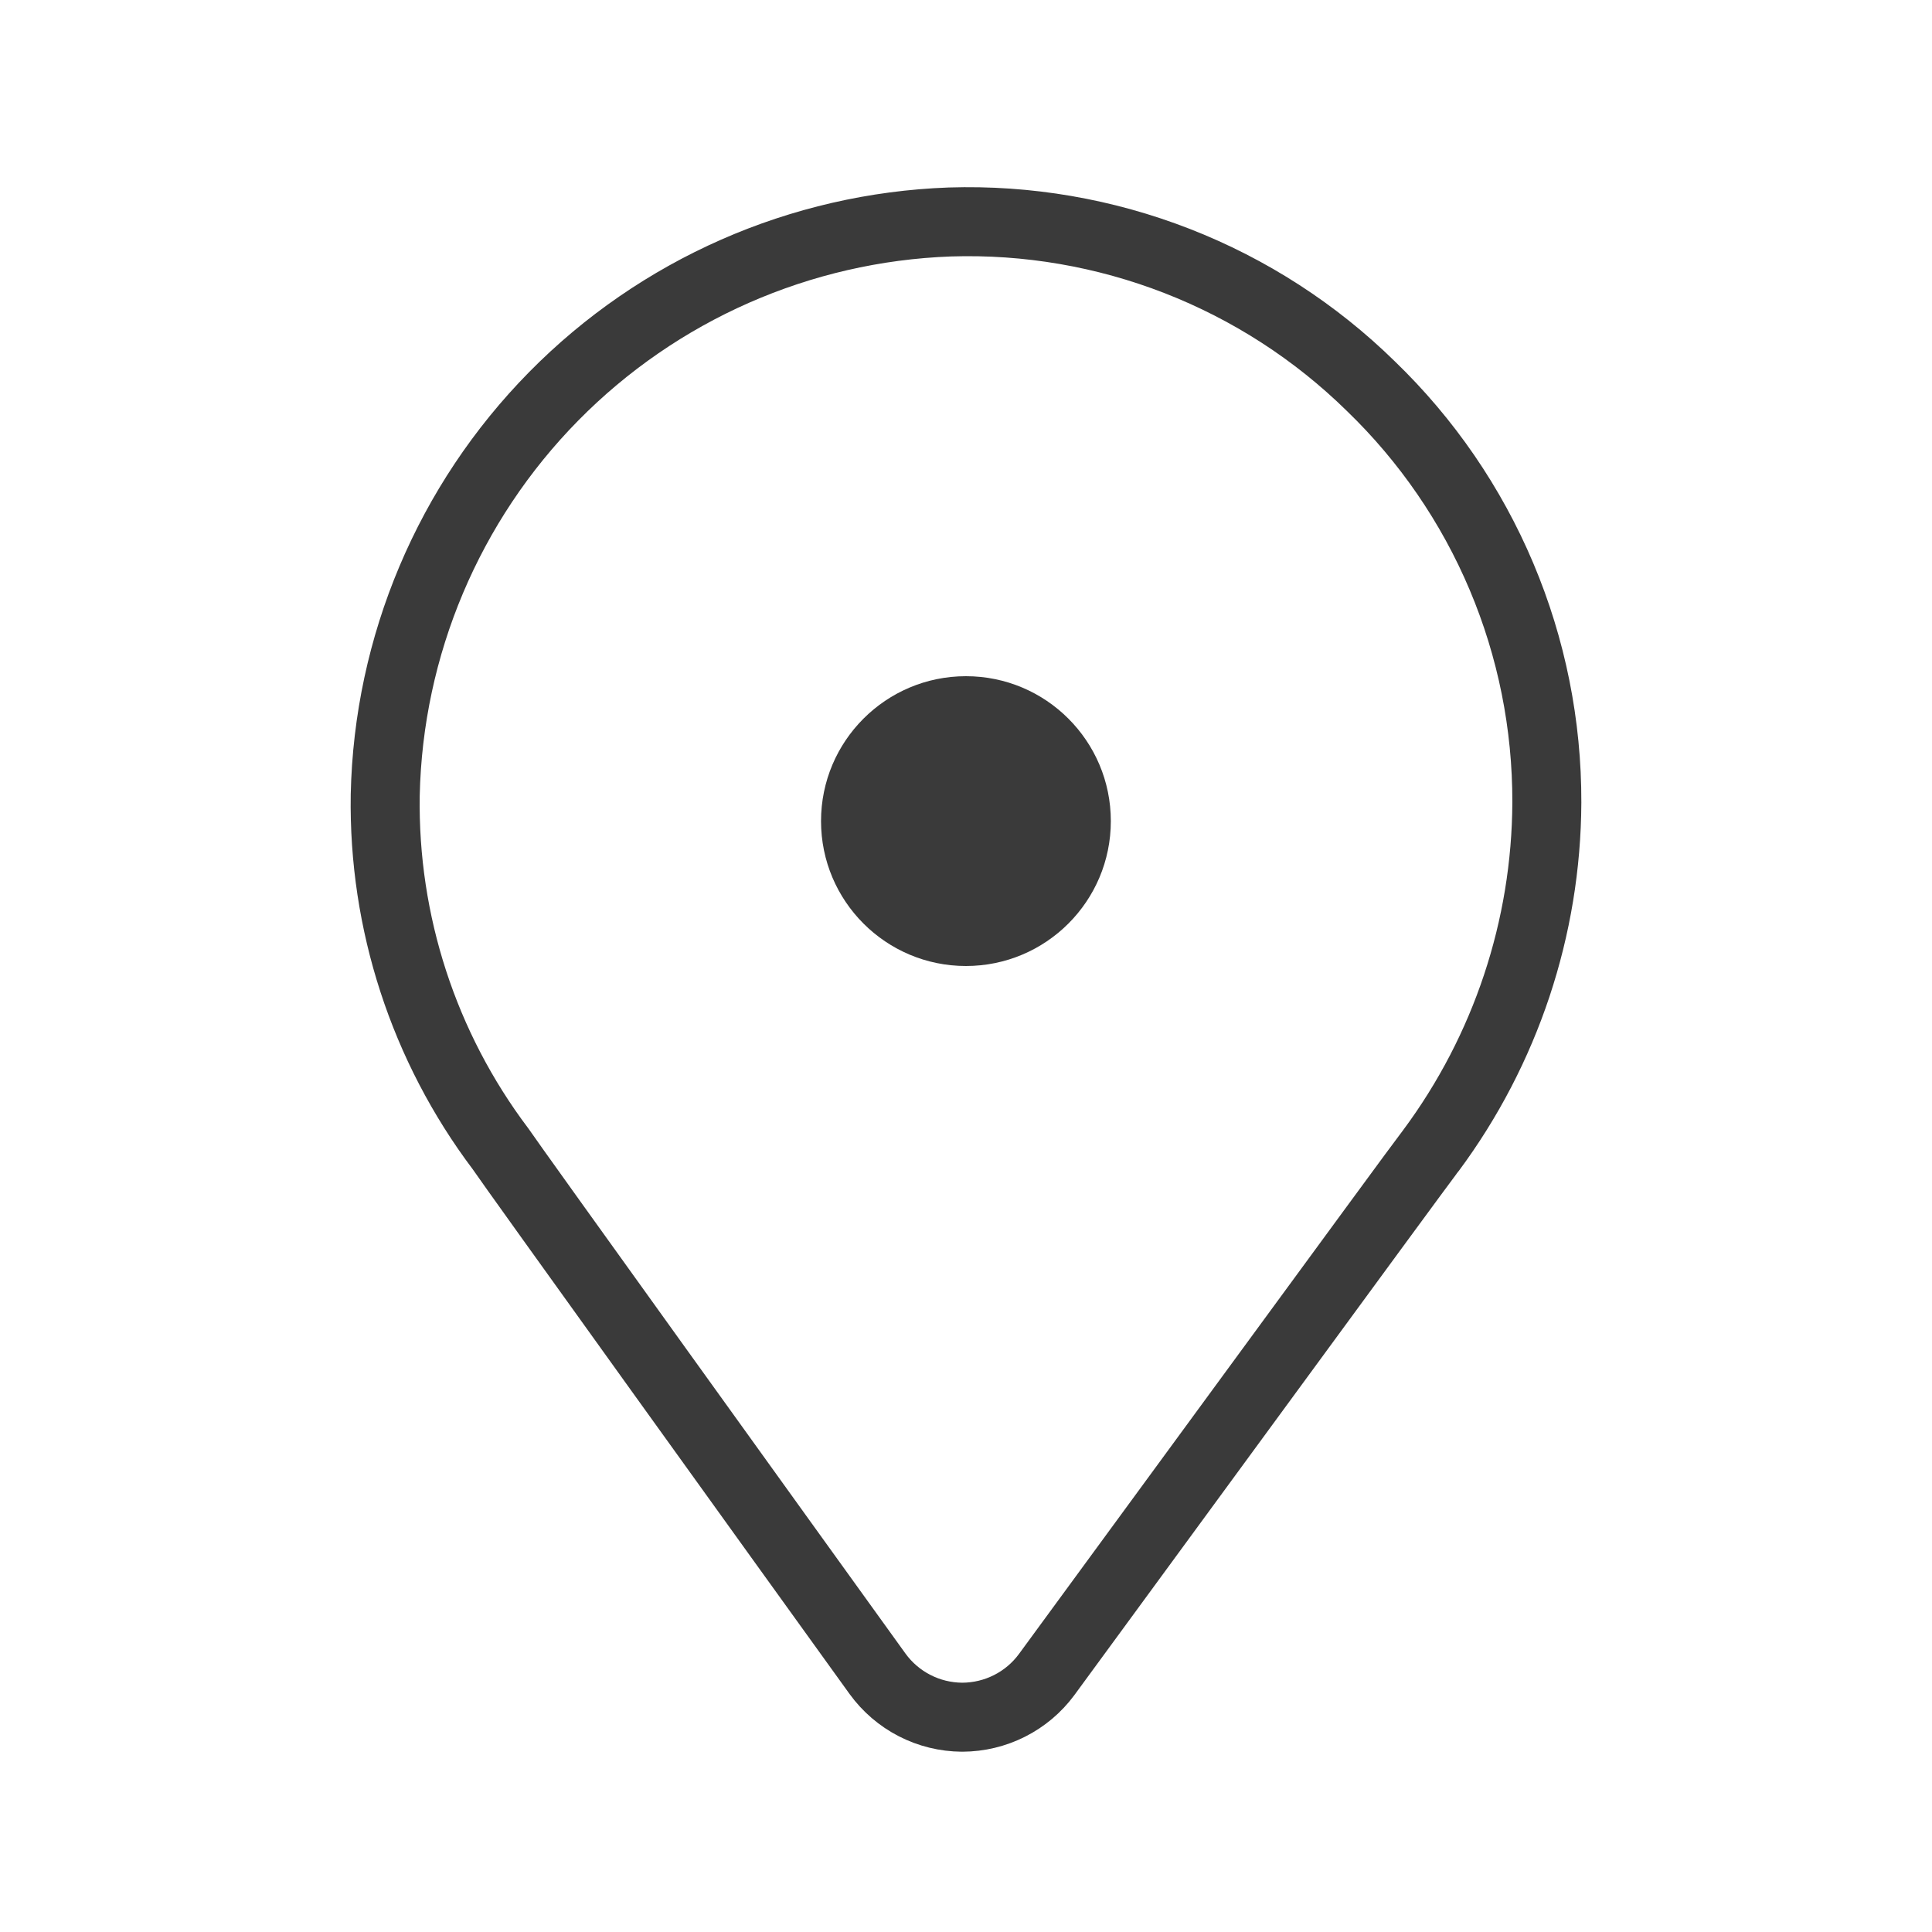 <svg width="28" height="28" viewBox="0 0 28 28" fill="none" xmlns="http://www.w3.org/2000/svg">
<path d="M19.869 5.598C19.065 4.809 18.11 4.192 17.061 3.783C16.011 3.374 14.89 3.181 13.765 3.217C11.598 3.296 9.545 4.2 8.024 5.744C6.503 7.289 5.629 9.356 5.583 11.523C5.554 13.369 6.141 15.172 7.252 16.647C7.406 16.878 11.392 22.419 12.718 24.258C12.858 24.451 13.042 24.609 13.254 24.718C13.467 24.828 13.702 24.885 13.941 24.887H13.948C14.185 24.886 14.419 24.83 14.631 24.723C14.843 24.616 15.027 24.461 15.168 24.27C15.785 23.431 20.591 16.861 20.718 16.701C20.726 16.692 20.732 16.684 20.739 16.674C21.822 15.215 22.41 13.448 22.418 11.631C22.421 10.505 22.198 9.391 21.76 8.354C21.322 7.317 20.679 6.38 19.869 5.598Z" stroke="#3A3A3A"/>
<path d="M13.999 14C15.159 14 16.099 13.06 16.099 11.9C16.099 10.74 15.159 9.8 13.999 9.8C12.84 9.8 11.899 10.74 11.899 11.9C11.899 13.06 12.84 14 13.999 14Z" fill="#3A3A3A"/>
</svg>
